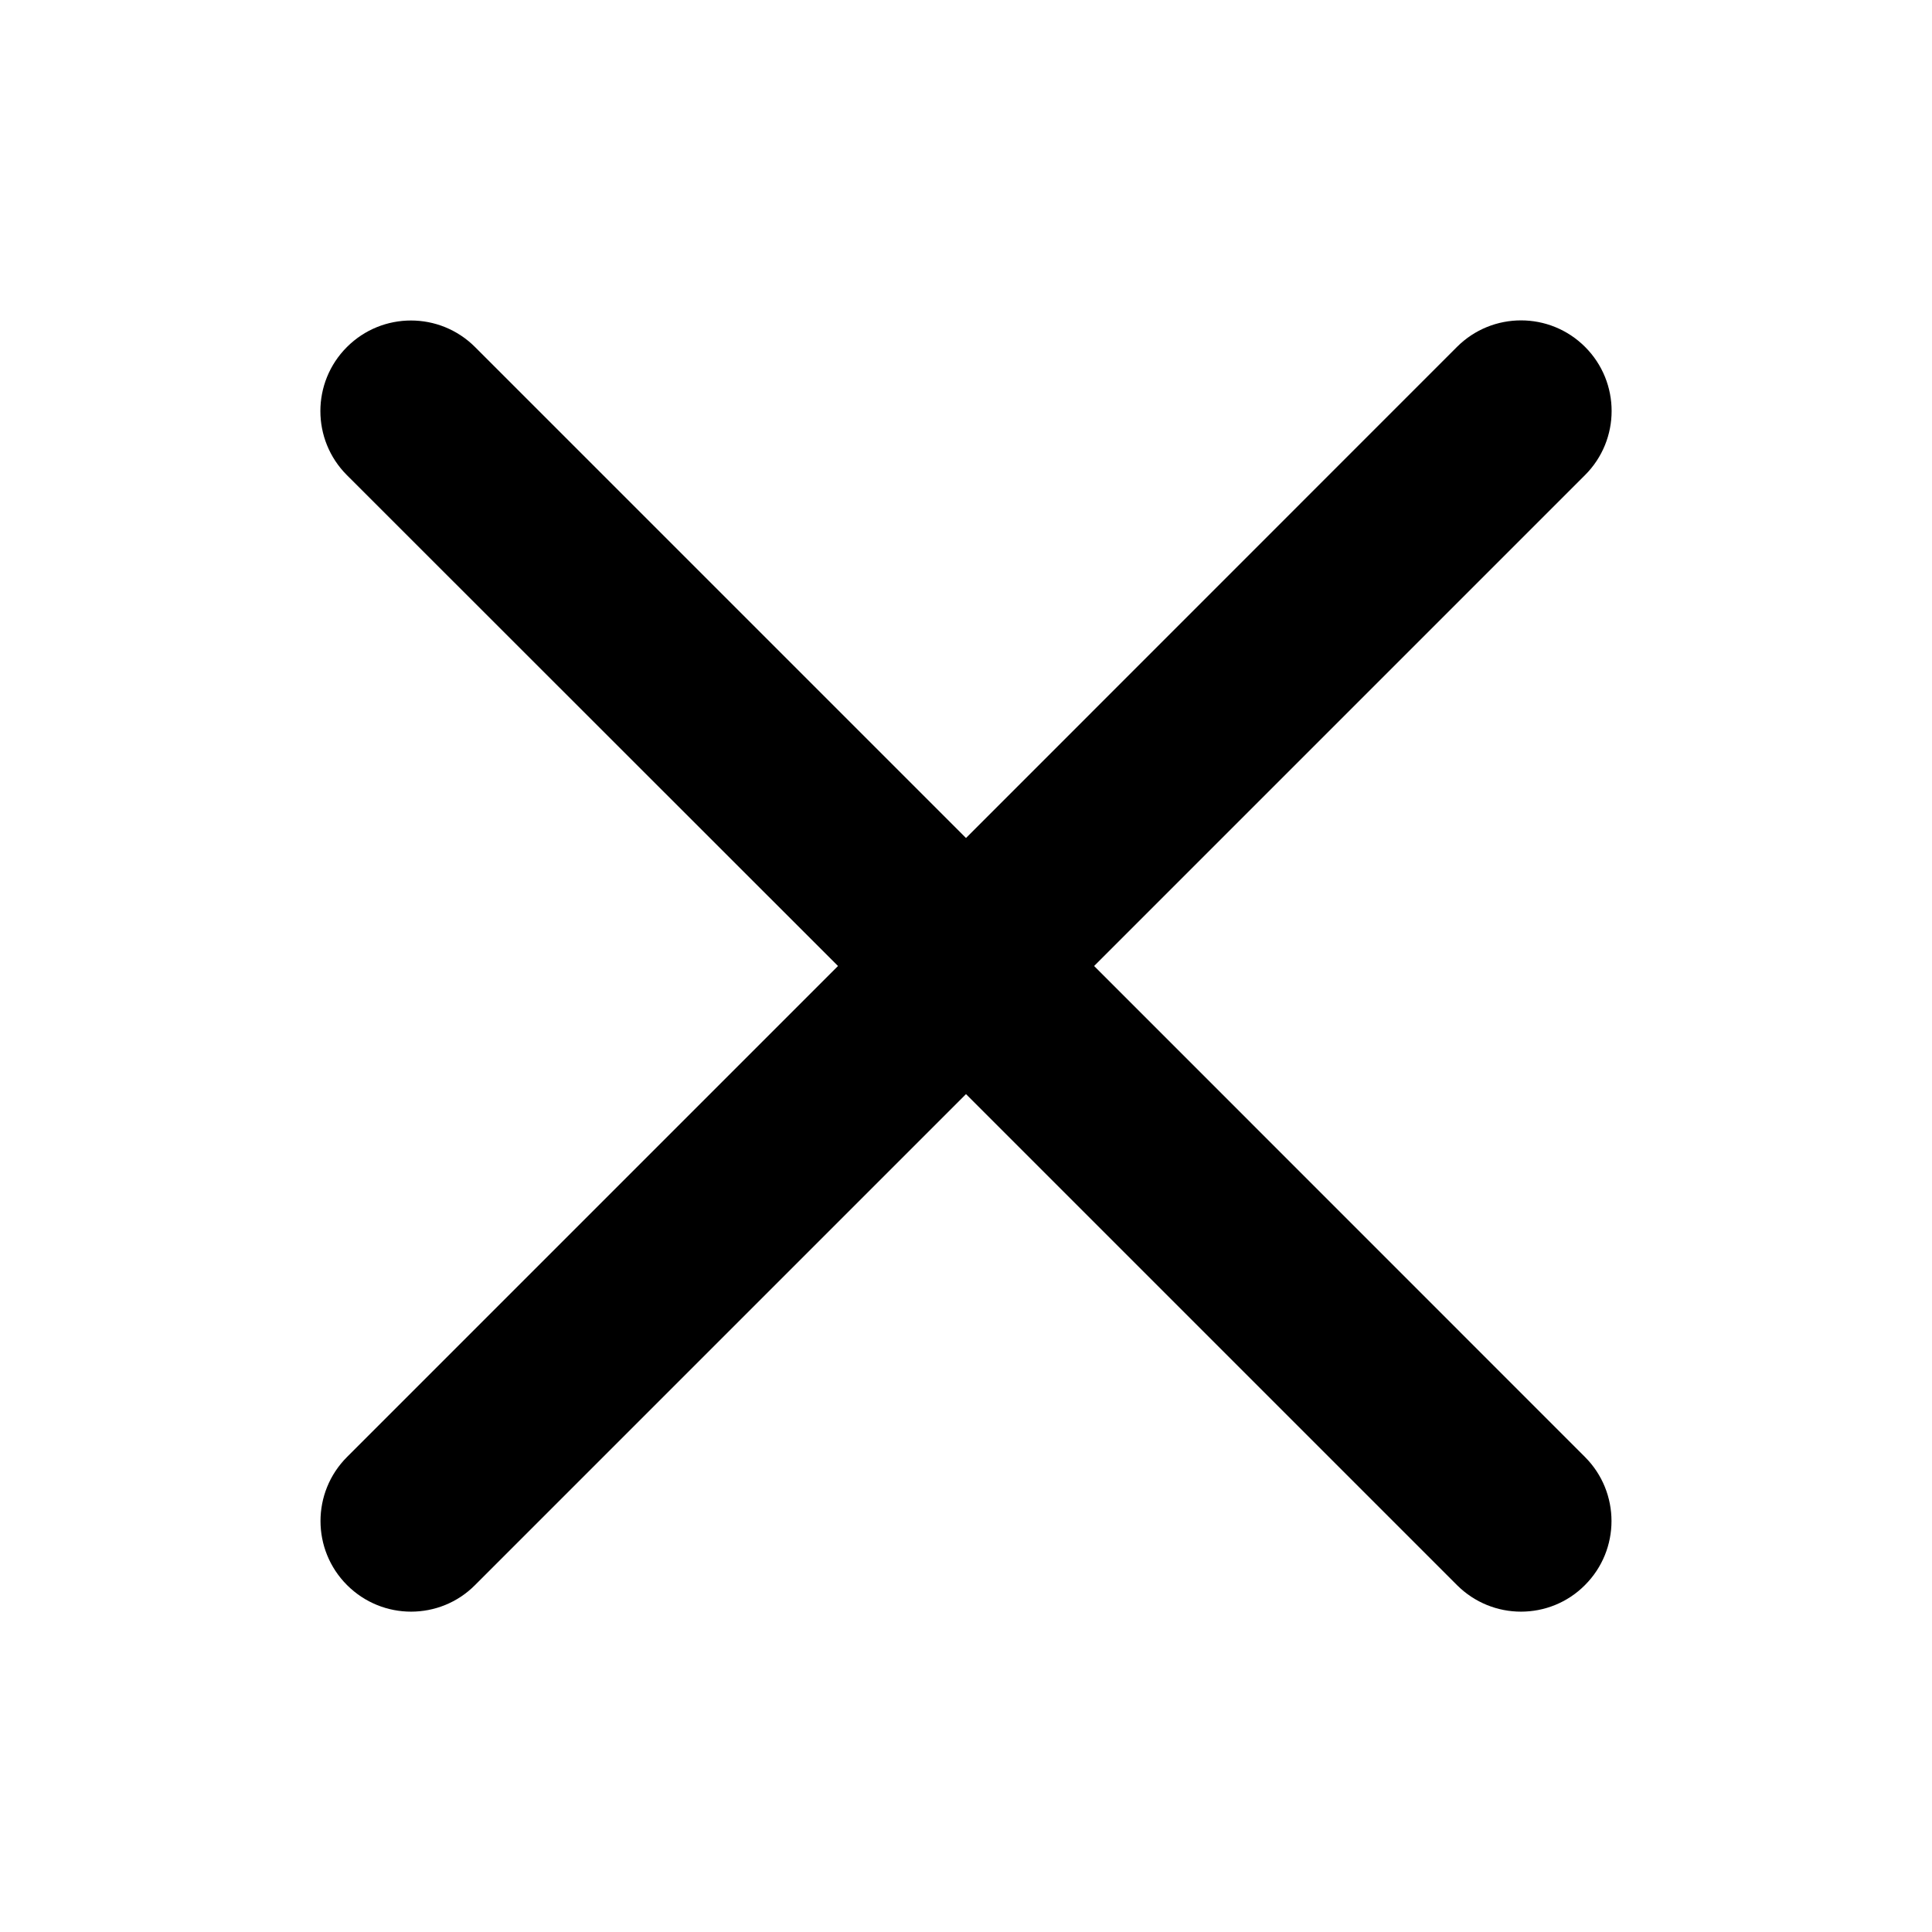 <?xml version="1.0" encoding="utf-8"?>
<!-- Generator: Adobe Illustrator 21.0.0, SVG Export Plug-In . SVG Version: 6.00 Build 0)  -->
<svg version="1.1" id="Layer_1" xmlns="http://www.w3.org/2000/svg" xmlns:xlink="http://www.w3.org/1999/xlink" x="0px" y="0px"
	 viewBox="0 0 16 16" style="enable-background:new 0 0 16 16;" xml:space="preserve">
<path d="M9.061,8l4.066-4.066c0.293-0.293,0.293-0.768,0-1.061s-0.768-0.293-1.061,0L8,6.94L3.934,2.874
	c-0.293-0.293-0.768-0.293-1.061,0s-0.293,0.768,0,1.061L6.94,8l-4.066,4.066c-0.293,0.293-0.293,0.768,0,1.061
	c0.146,0.146,0.338,0.22,0.53,0.22s0.384-0.073,0.53-0.22L8,9.061l4.066,4.066c0.146,0.146,0.338,0.22,0.53,0.22
	s0.384-0.073,0.53-0.22c0.293-0.293,0.293-0.768,0-1.061L9.061,8z"/>
</svg>

